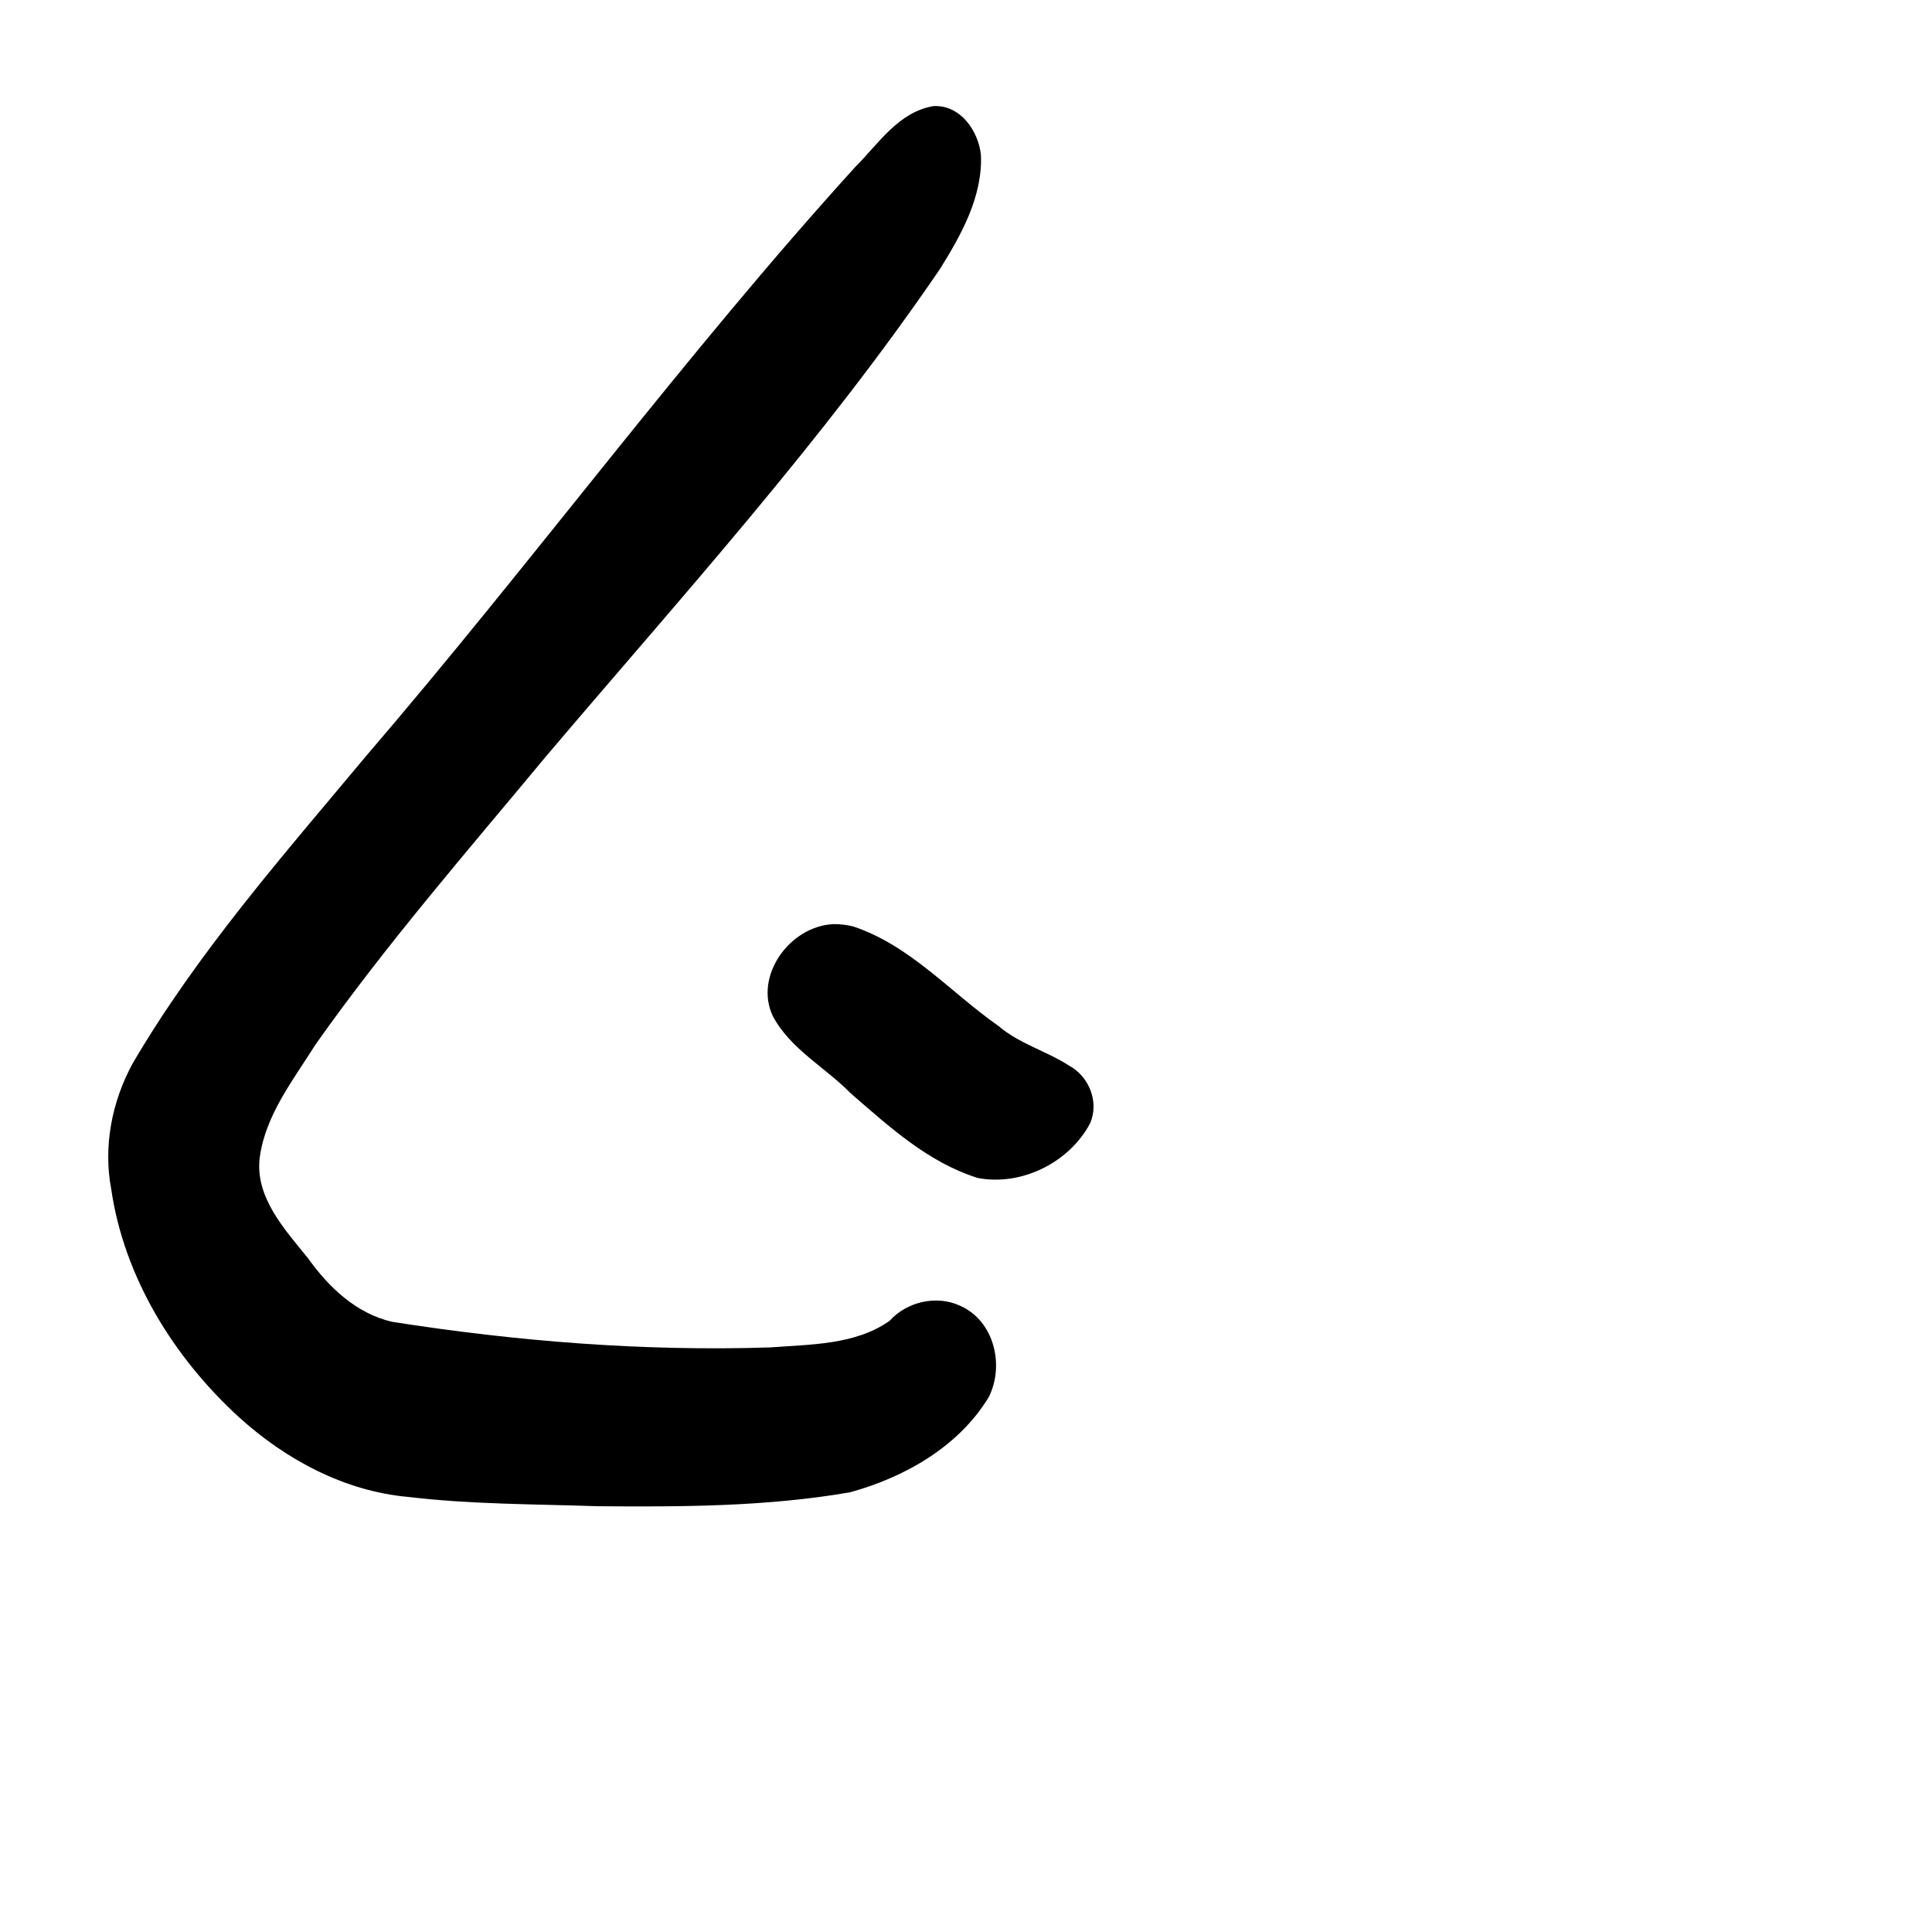 <?xml version="1.0" encoding="UTF-8" standalone="no"?>
<!-- Created with Inkscape (http://www.inkscape.org/) -->

<svg
   xmlns:dc="http://purl.org/dc/elements/1.1/"
   xmlns:cc="http://creativecommons.org/ns#"
   xmlns:rdf="http://www.w3.org/1999/02/22-rdf-syntax-ns#"
   xmlns:svg="http://www.w3.org/2000/svg"
   xmlns="http://www.w3.org/2000/svg"
   xmlns:sodipodi="http://sodipodi.sourceforge.net/DTD/sodipodi-0.dtd"
   xmlns:inkscape="http://www.inkscape.org/namespaces/inkscape"
   width="1000"
   height="1000"
   viewBox="0 0 1000 1000"
   version="1.1"
   id="svg756"
   inkscape:version="0.92.3 (2405546, 2018-03-11)"
   sodipodi:docname="u3050.svg">
  <defs
     id="defs750" />
  <sodipodi:namedview
     id="base"
     pagecolor="#ffffff"
     bordercolor="#666666"
     borderopacity="1.0"
     inkscape:pageopacity="0.0"
     inkscape:pageshadow="2"
     inkscape:zoom="0.35"
     inkscape:cx="551.42857"
     inkscape:cy="576.33663"
     inkscape:document-units="px"
     inkscape:current-layer="layer1"
     showgrid="true"
     units="px"
     inkscape:window-width="1118"
     inkscape:window-height="864"
     inkscape:window-x="673"
     inkscape:window-y="97"
     inkscape:window-maximized="0"
     showguides="true"
     inkscape:guide-bbox="true">
    <inkscape:grid
       type="xygrid"
       id="grid758" />
    <sodipodi:guide
       position="240,200"
       orientation="0,1"
       id="guide8"
       inkscape:locked="false" />
  </sodipodi:namedview>
  <g
     inkscape:label="Layer 1"
     inkscape:groupmode="layer"
     id="layer1"
     transform="translate(0,-32.417)"
     style="display:inline">
    <path
       style="display:inline;fill:#000000;stroke-width:11.655"
       d="M 483.297,87.319 C 464.963,90.286 454.532,107.091 442.52,119.014 353.74,216.807 275.81,323.237 189.851,423.307 147.003,474.657 102.353,525.297 68.588,582.977 c -10.722,19.772 -15.194,42.815 -11.025,64.919 6.627,45.443 32.145,87.009 66.239,118.15 24.088,21.821 54.517,38.288 87.74,41.206 32.393,3.852 65.098,3.67 97.659,4.782 43.602,0.357 87.583,0.249 130.629,-7.174 28.654,-7.808 56.623,-23.89 71.983,-49.375 8.165,-16.258 2.885,-39.488 -14.996,-47.264 -12.178,-5.66 -27.602,-1.935 -36.346,7.849 -17.78,12.523 -40.974,12.181 -61.84,13.766 -65.471,2.118 -131.047,-3.115 -195.642,-13.244 -18.634,-4.288 -32.878,-17.969 -43.475,-32.805 -12.348,-15.242 -27.889,-32.032 -25.006,-52.758 3.095,-21.786 17.435,-39.838 28.891,-58.092 36.736,-52.027 78.785,-100.29 119.527,-149.395 69.9,-82.38 142.888,-162.775 203.653,-251.978 11.126,-17.821 22.129,-37.681 21.138,-59.147 C 506.32,100.236 497.303,86.755 483.297,87.319 Z M 431.276,510.74 c -22.626,1.156 -41.022,26.858 -31.304,47.536 9.018,17.084 27.149,26.548 40.343,40.032 19.799,17.143 40.028,35.791 65.801,43.832 22.937,4.376 47.656,-8.33 58.138,-28.364 4.733,-10.842 -0.425,-24.12 -10.905,-29.797 -11.742,-7.594 -25.828,-11.314 -36.535,-20.516 -24.805,-17.33 -45.636,-41.72 -75.342,-51.562 -3.334,-0.781 -6.764,-1.215 -10.196,-1.161 z"
       id="path302"
       inkscape:connector-curvature="0" />
  </g>
</svg>
